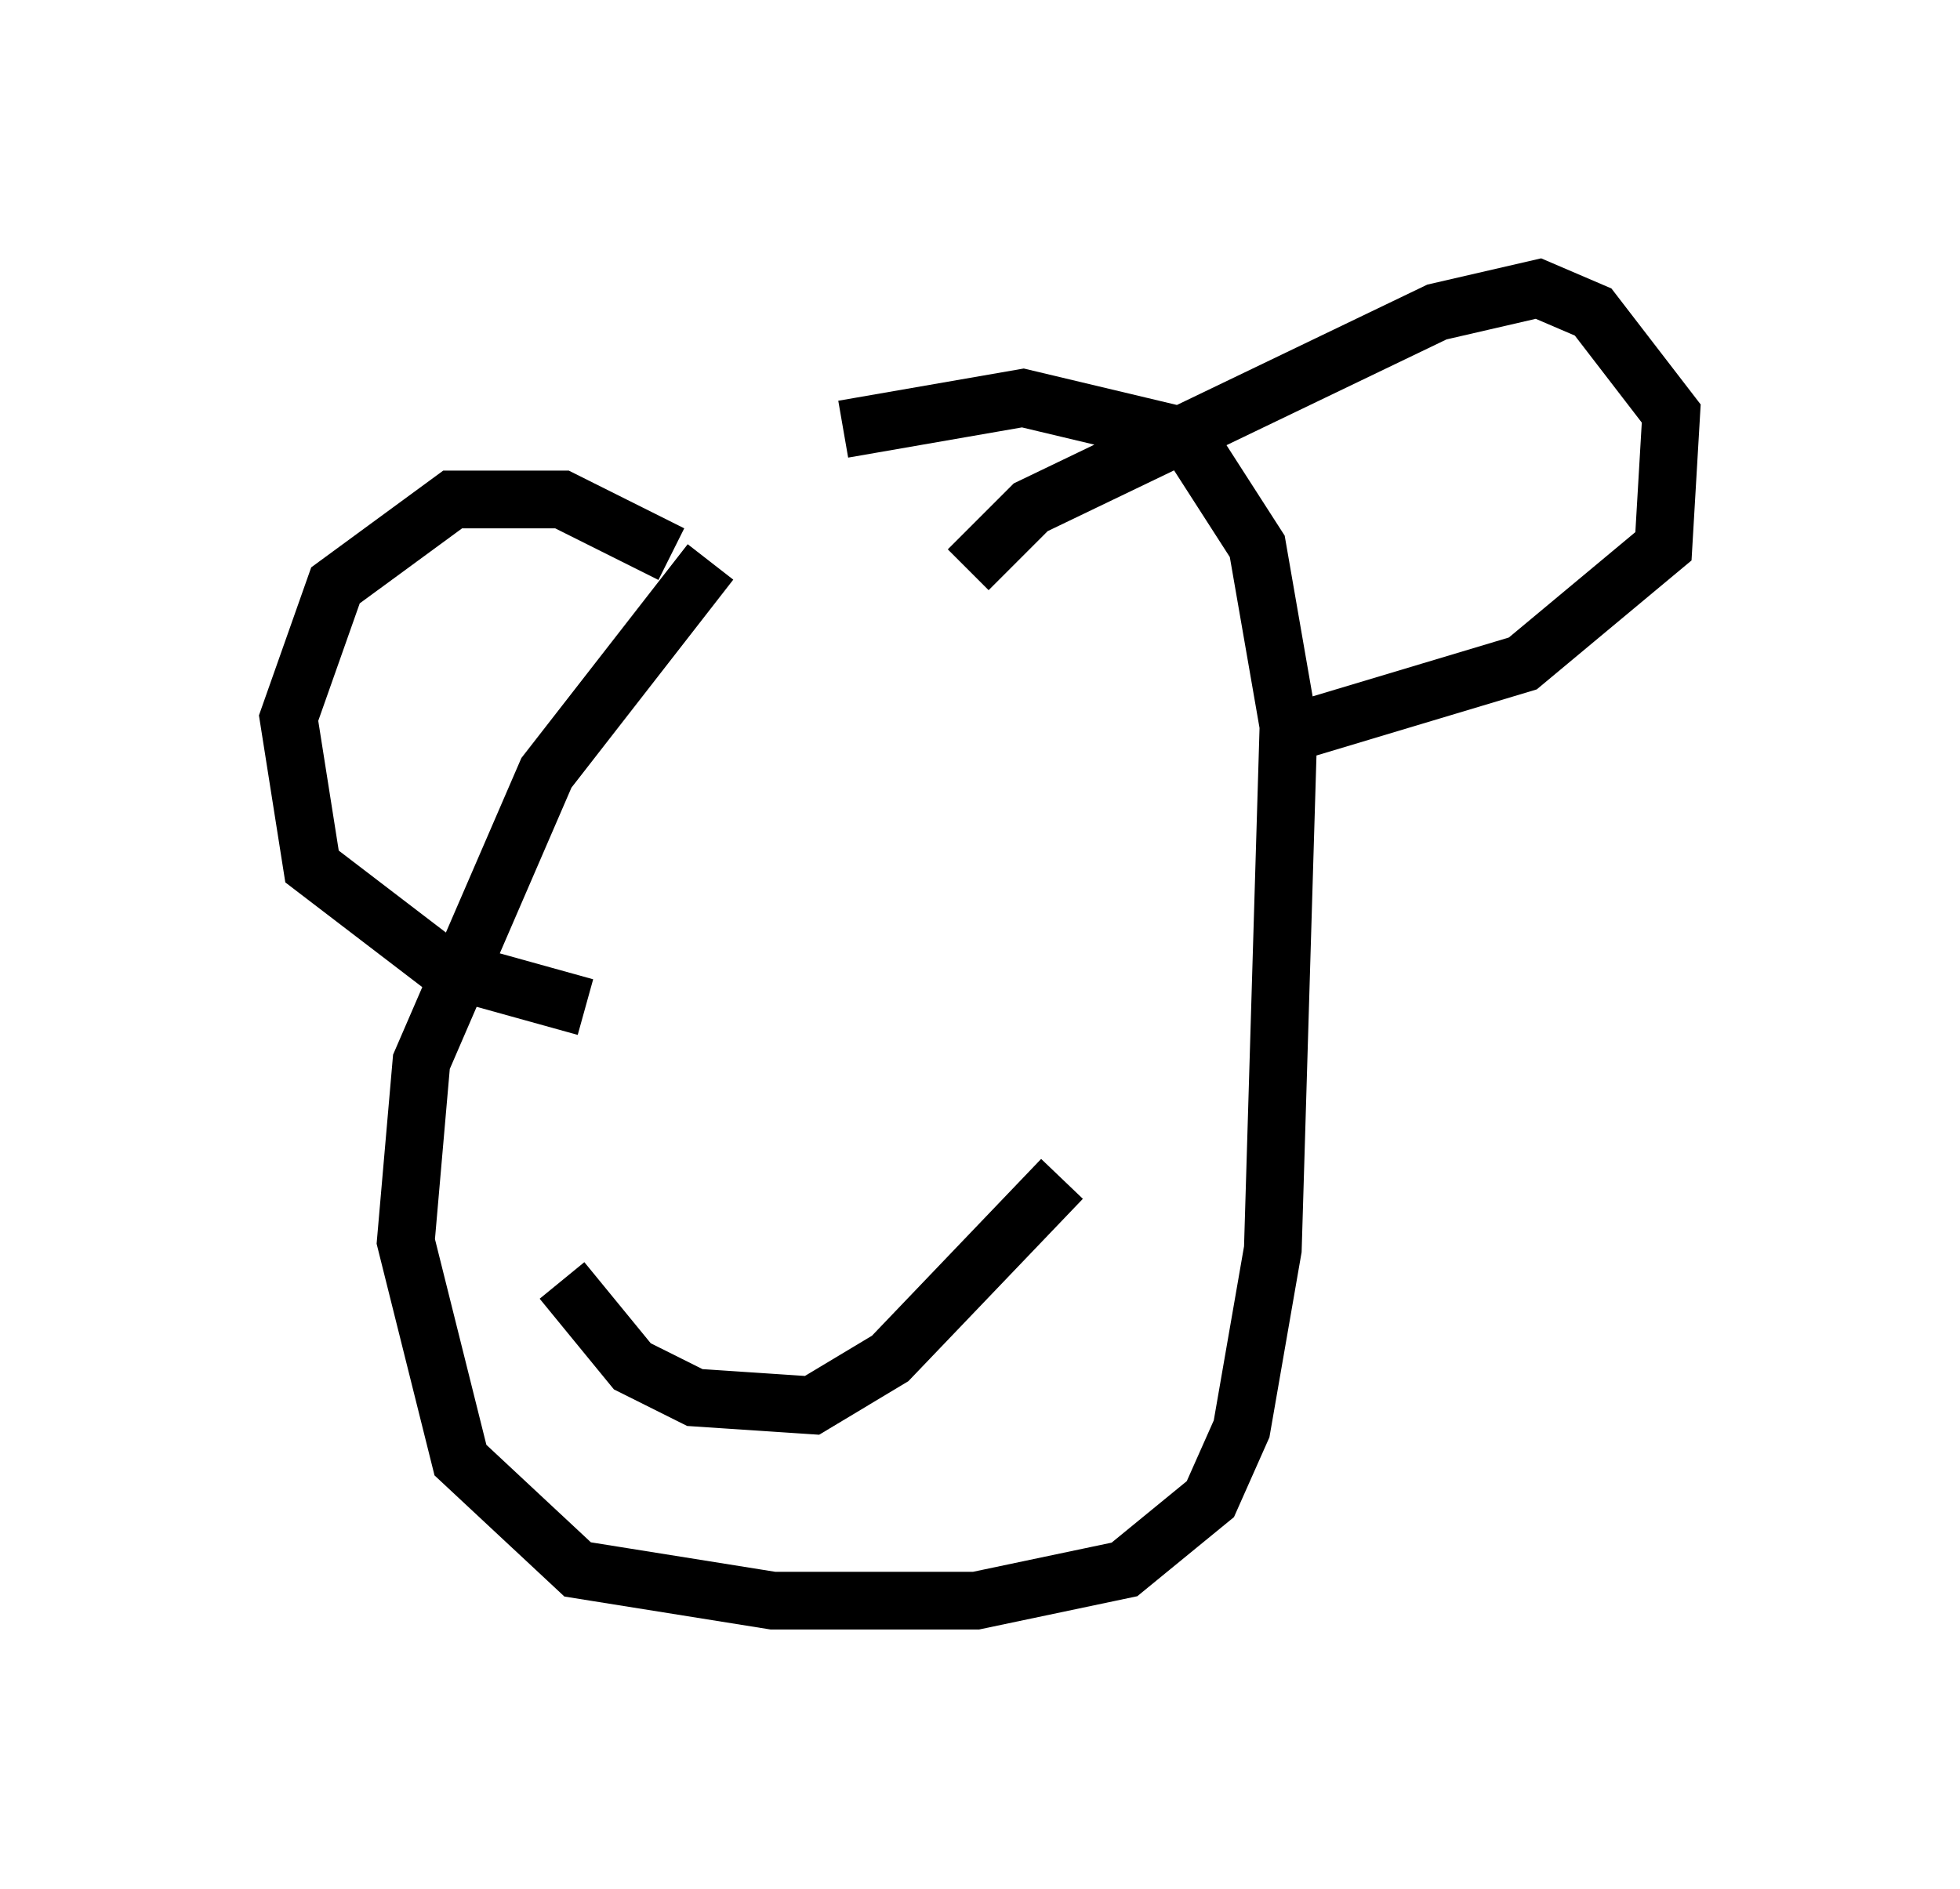 <?xml version="1.0" encoding="utf-8" ?>
<svg baseProfile="full" height="32.733" version="1.1" width="33.951" xmlns="http://www.w3.org/2000/svg" xmlns:ev="http://www.w3.org/2001/xml-events" xmlns:xlink="http://www.w3.org/1999/xlink"><defs /><rect fill="white" height="32.733" width="33.951" x="0" y="0" /><path d="M15.69, 7.165 m-3.383, 2.571 l-2.842, 3.654 -2.165, 5.007 l-0.271, 3.112 0.947, 3.789 l2.03, 1.894 3.383, 0.541 l3.518, 0.0 2.571, -0.541 l1.488, -1.218 0.541, -1.218 l0.541, -3.112 0.271, -9.066 l-0.541, -3.112 -1.218, -1.894 l-2.842, -0.677 -3.112, 0.541 m2.165, 2.436 l1.083, -1.083 7.036, -3.383 l1.759, -0.406 0.947, 0.406 l1.353, 1.759 -0.135, 2.3 l-2.436, 2.03 -4.059, 1.218 m-10.69, -3.112 l-1.894, -0.947 -1.894, 0.0 l-2.03, 1.488 -0.812, 2.3 l0.406, 2.571 2.3, 1.759 l2.436, 0.677 m3.383, 1.488 l0.0, 0.0 m-3.789, 3.248 l1.218, 1.488 1.083, 0.541 l2.03, 0.135 1.353, -0.812 l2.977, -3.112 m0.541, -7.442 l0.0, 0.0 m-5.819, 0.135 l0.0, 0.0 " fill="none" stroke="black" stroke-width="1" /></svg>